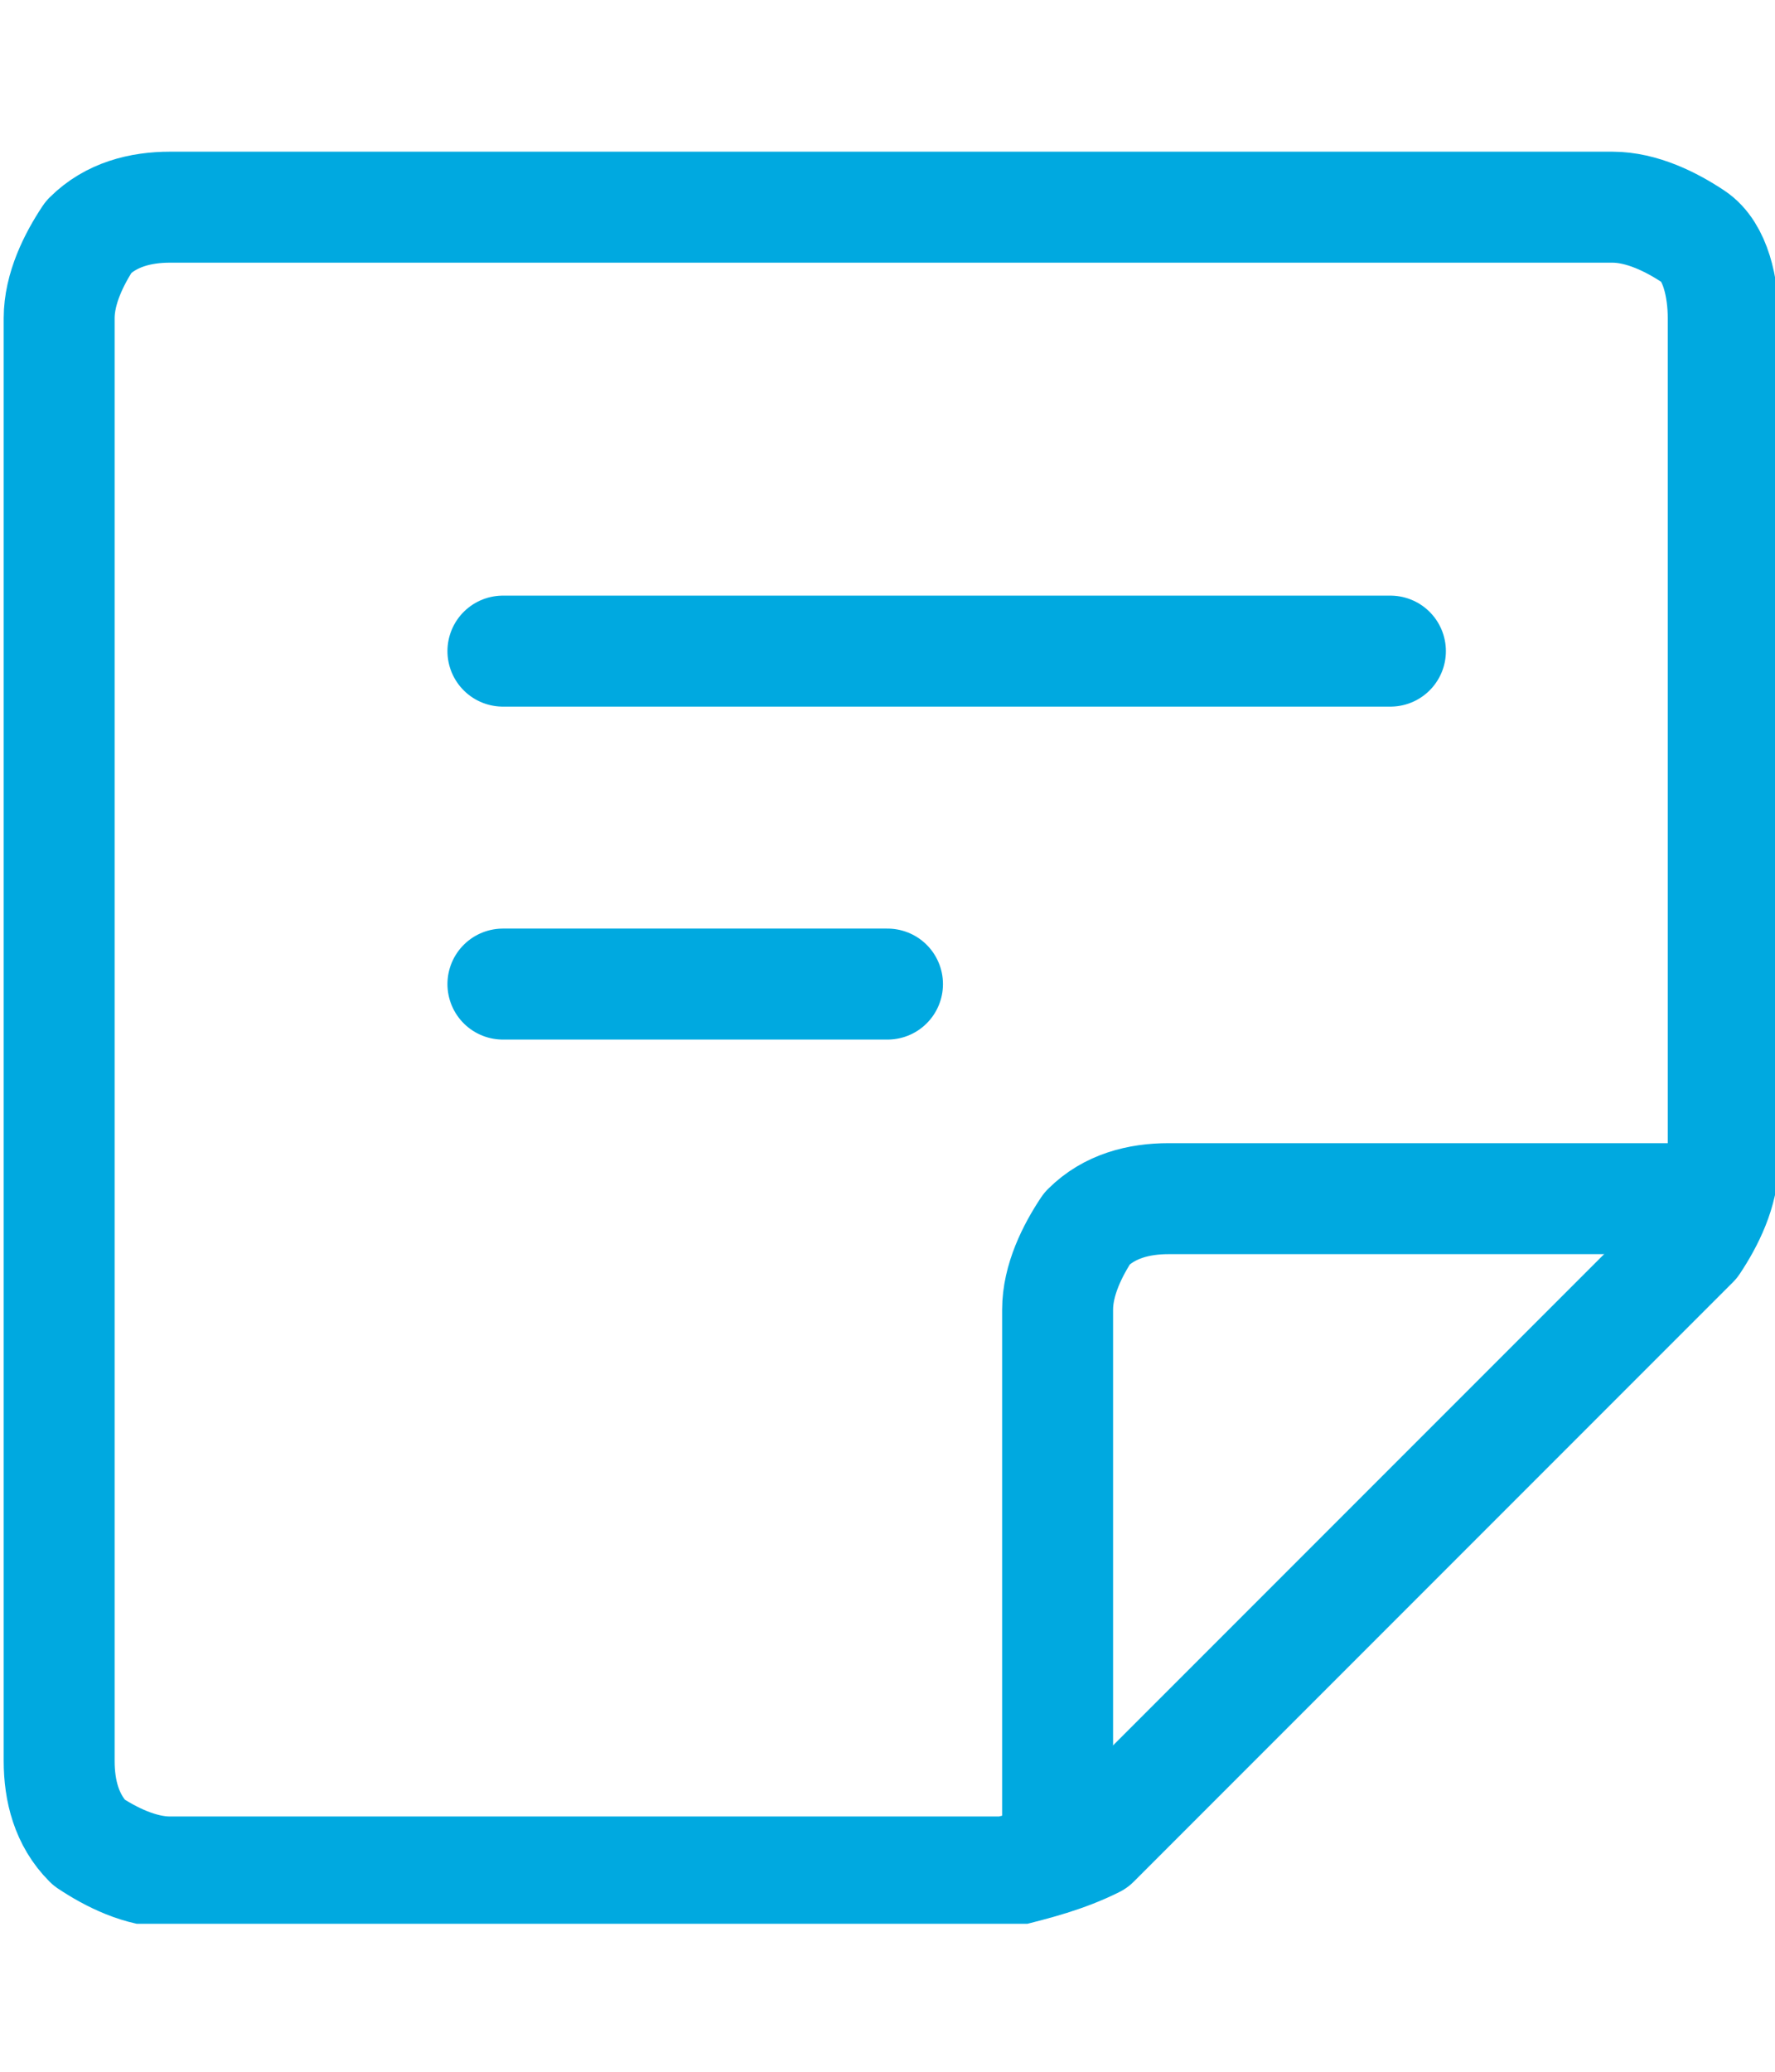 <?xml version="1.0" encoding="utf-8"?>
<!-- Generator: Adobe Illustrator 24.2.3, SVG Export Plug-In . SVG Version: 6.00 Build 0)  -->
<svg version="1.1" id="Layer_1" xmlns="http://www.w3.org/2000/svg" xmlns:xlink="http://www.w3.org/1999/xlink" x="0px" y="0px"
	 viewBox="0 0 24 28" style="enable-background:new 0 0 24 28;" xml:space="preserve">
<style type="text/css">
	.st0{clip-path:url(#SVGID_2_);}
	.st1{fill:none;stroke:#00A9E0;stroke-width:1.5;stroke-linecap:round;stroke-linejoin:round;}
</style>
<g>
	<defs>
		<rect id="SVGID_1_" y="2" width="24" height="24"/>
	</defs>
	<clipPath id="SVGID_2_">
		<use xlink:href="#SVGID_1_"  style="overflow:visible;"/>
	</clipPath>
	<g class="st0">
		<path class="st1" d="M13.6,25.3H2.3c-0.4,0-0.8-0.2-1.1-0.4c-0.3-0.3-0.4-0.7-0.4-1.1V4.3c0-0.4,0.2-0.8,0.4-1.1
			c0.3-0.3,0.7-0.4,1.1-0.4h19.5c0.4,0,0.8,0.2,1.1,0.4s0.4,0.7,0.4,1.1v11.4c0,0.4-0.2,0.8-0.4,1.1l-8.1,8.1
			C14.4,25.1,14,25.2,13.6,25.3z"/>
		<path class="st1" d="M14.3,25.1v-7.4c0-0.4,0.2-0.8,0.4-1.1c0.3-0.3,0.7-0.4,1.1-0.4h7.4"/>
		<path class="st1" d="M6.8,8.8h12"/>
		<path class="st1" d="M6.8,13.3H12"/>
	</g>
</g>
</svg>
